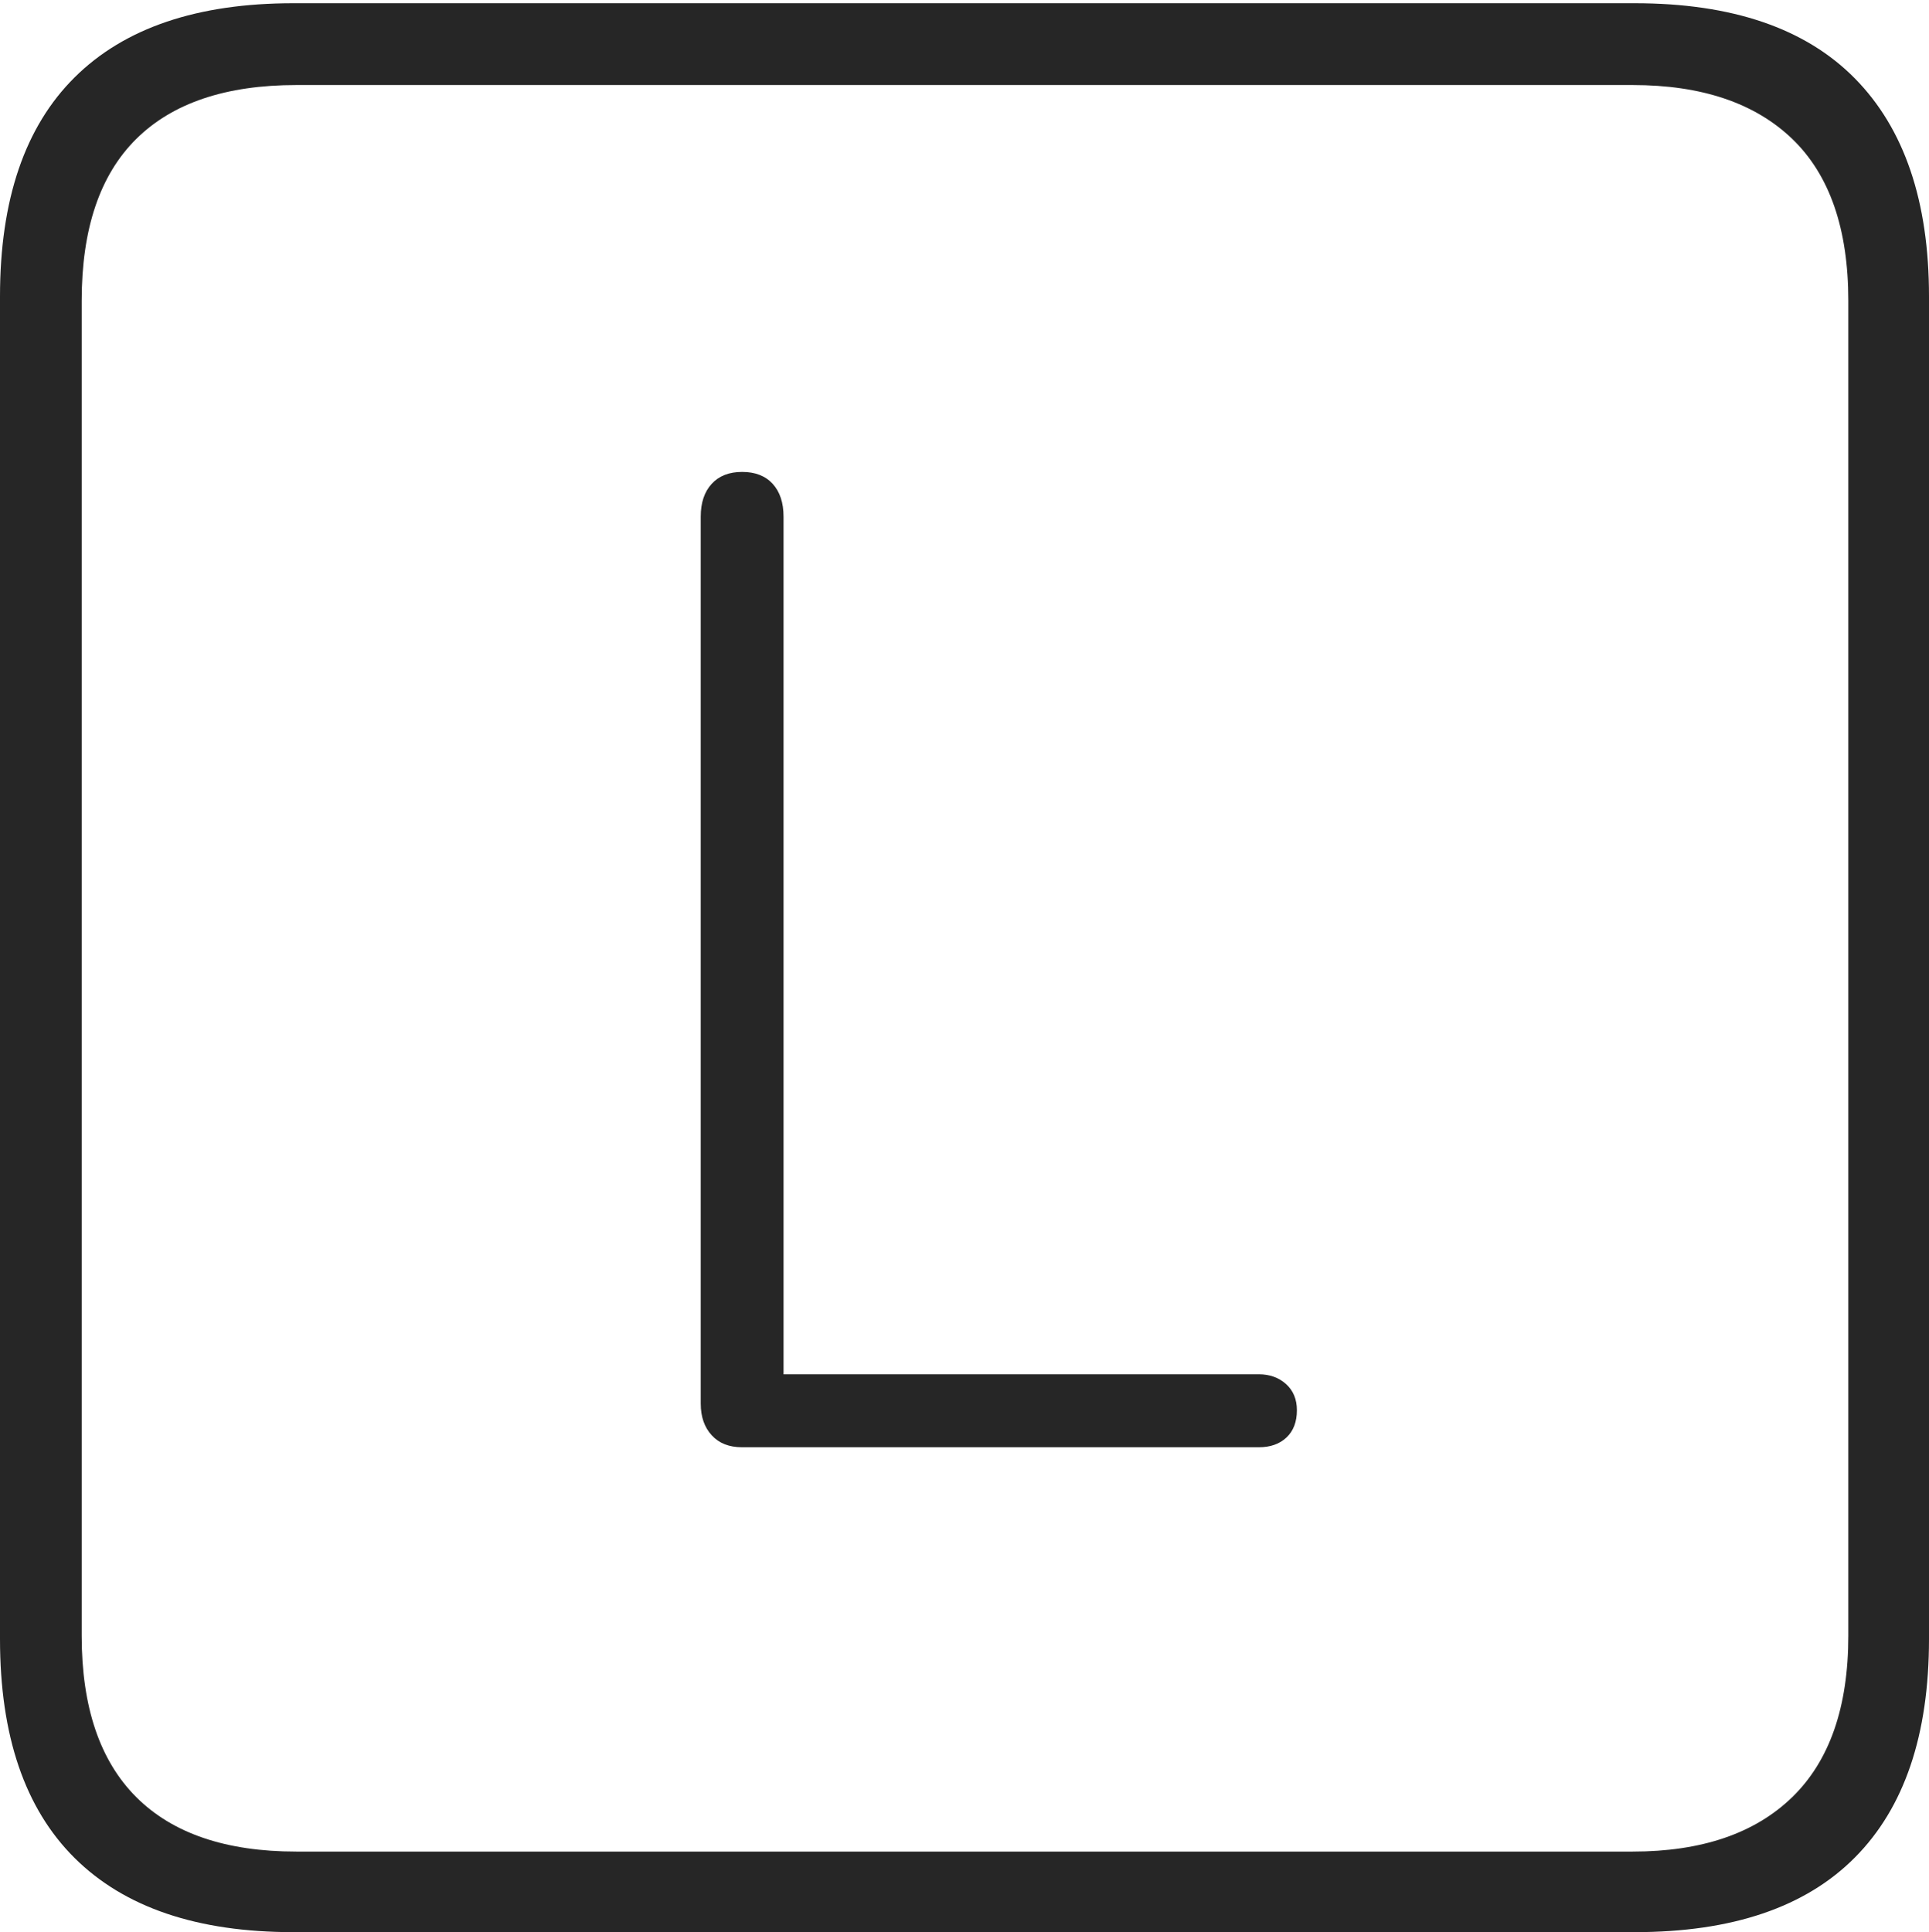 <?xml version="1.0" encoding="UTF-8"?>
<!--Generator: Apple Native CoreSVG 175-->
<!DOCTYPE svg
PUBLIC "-//W3C//DTD SVG 1.1//EN"
       "http://www.w3.org/Graphics/SVG/1.1/DTD/svg11.dtd">
<svg version="1.1" xmlns="http://www.w3.org/2000/svg" xmlns:xlink="http://www.w3.org/1999/xlink" width="17.285" height="17.314">
 <g>
  <rect height="17.314" opacity="0" width="17.285" x="0" y="0"/>
  <path d="M2.627 17.314L14.648 17.314Q15.957 17.314 16.621 16.645Q17.285 15.977 17.285 14.688L17.285 2.656Q17.285 1.377 16.621 0.703Q15.957 0.029 14.648 0.029L2.627 0.029Q1.338 0.029 0.669 0.693Q0 1.357 0 2.656L0 14.688Q0 15.986 0.669 16.65Q1.338 17.314 2.627 17.314ZM2.656 16.592Q1.709 16.592 1.221 16.104Q0.732 15.615 0.732 14.658L0.732 2.695Q0.732 1.729 1.221 1.245Q1.709 0.762 2.656 0.762L14.629 0.762Q15.557 0.762 16.06 1.245Q16.562 1.729 16.562 2.695L16.562 14.658Q16.562 15.615 16.06 16.104Q15.557 16.592 14.629 16.592ZM6.65 12.969L11.279 12.969Q11.435 12.969 11.528 12.881Q11.621 12.793 11.621 12.637Q11.621 12.49 11.523 12.402Q11.426 12.315 11.279 12.315L7.021 12.315L7.021 4.629Q7.021 4.443 6.924 4.336Q6.826 4.229 6.65 4.229Q6.475 4.229 6.377 4.336Q6.279 4.443 6.279 4.629L6.279 12.578Q6.279 12.754 6.377 12.861Q6.475 12.969 6.65 12.969Z" fill="rgba(0,0,0,0.85)"/>
 </g>
</svg>
